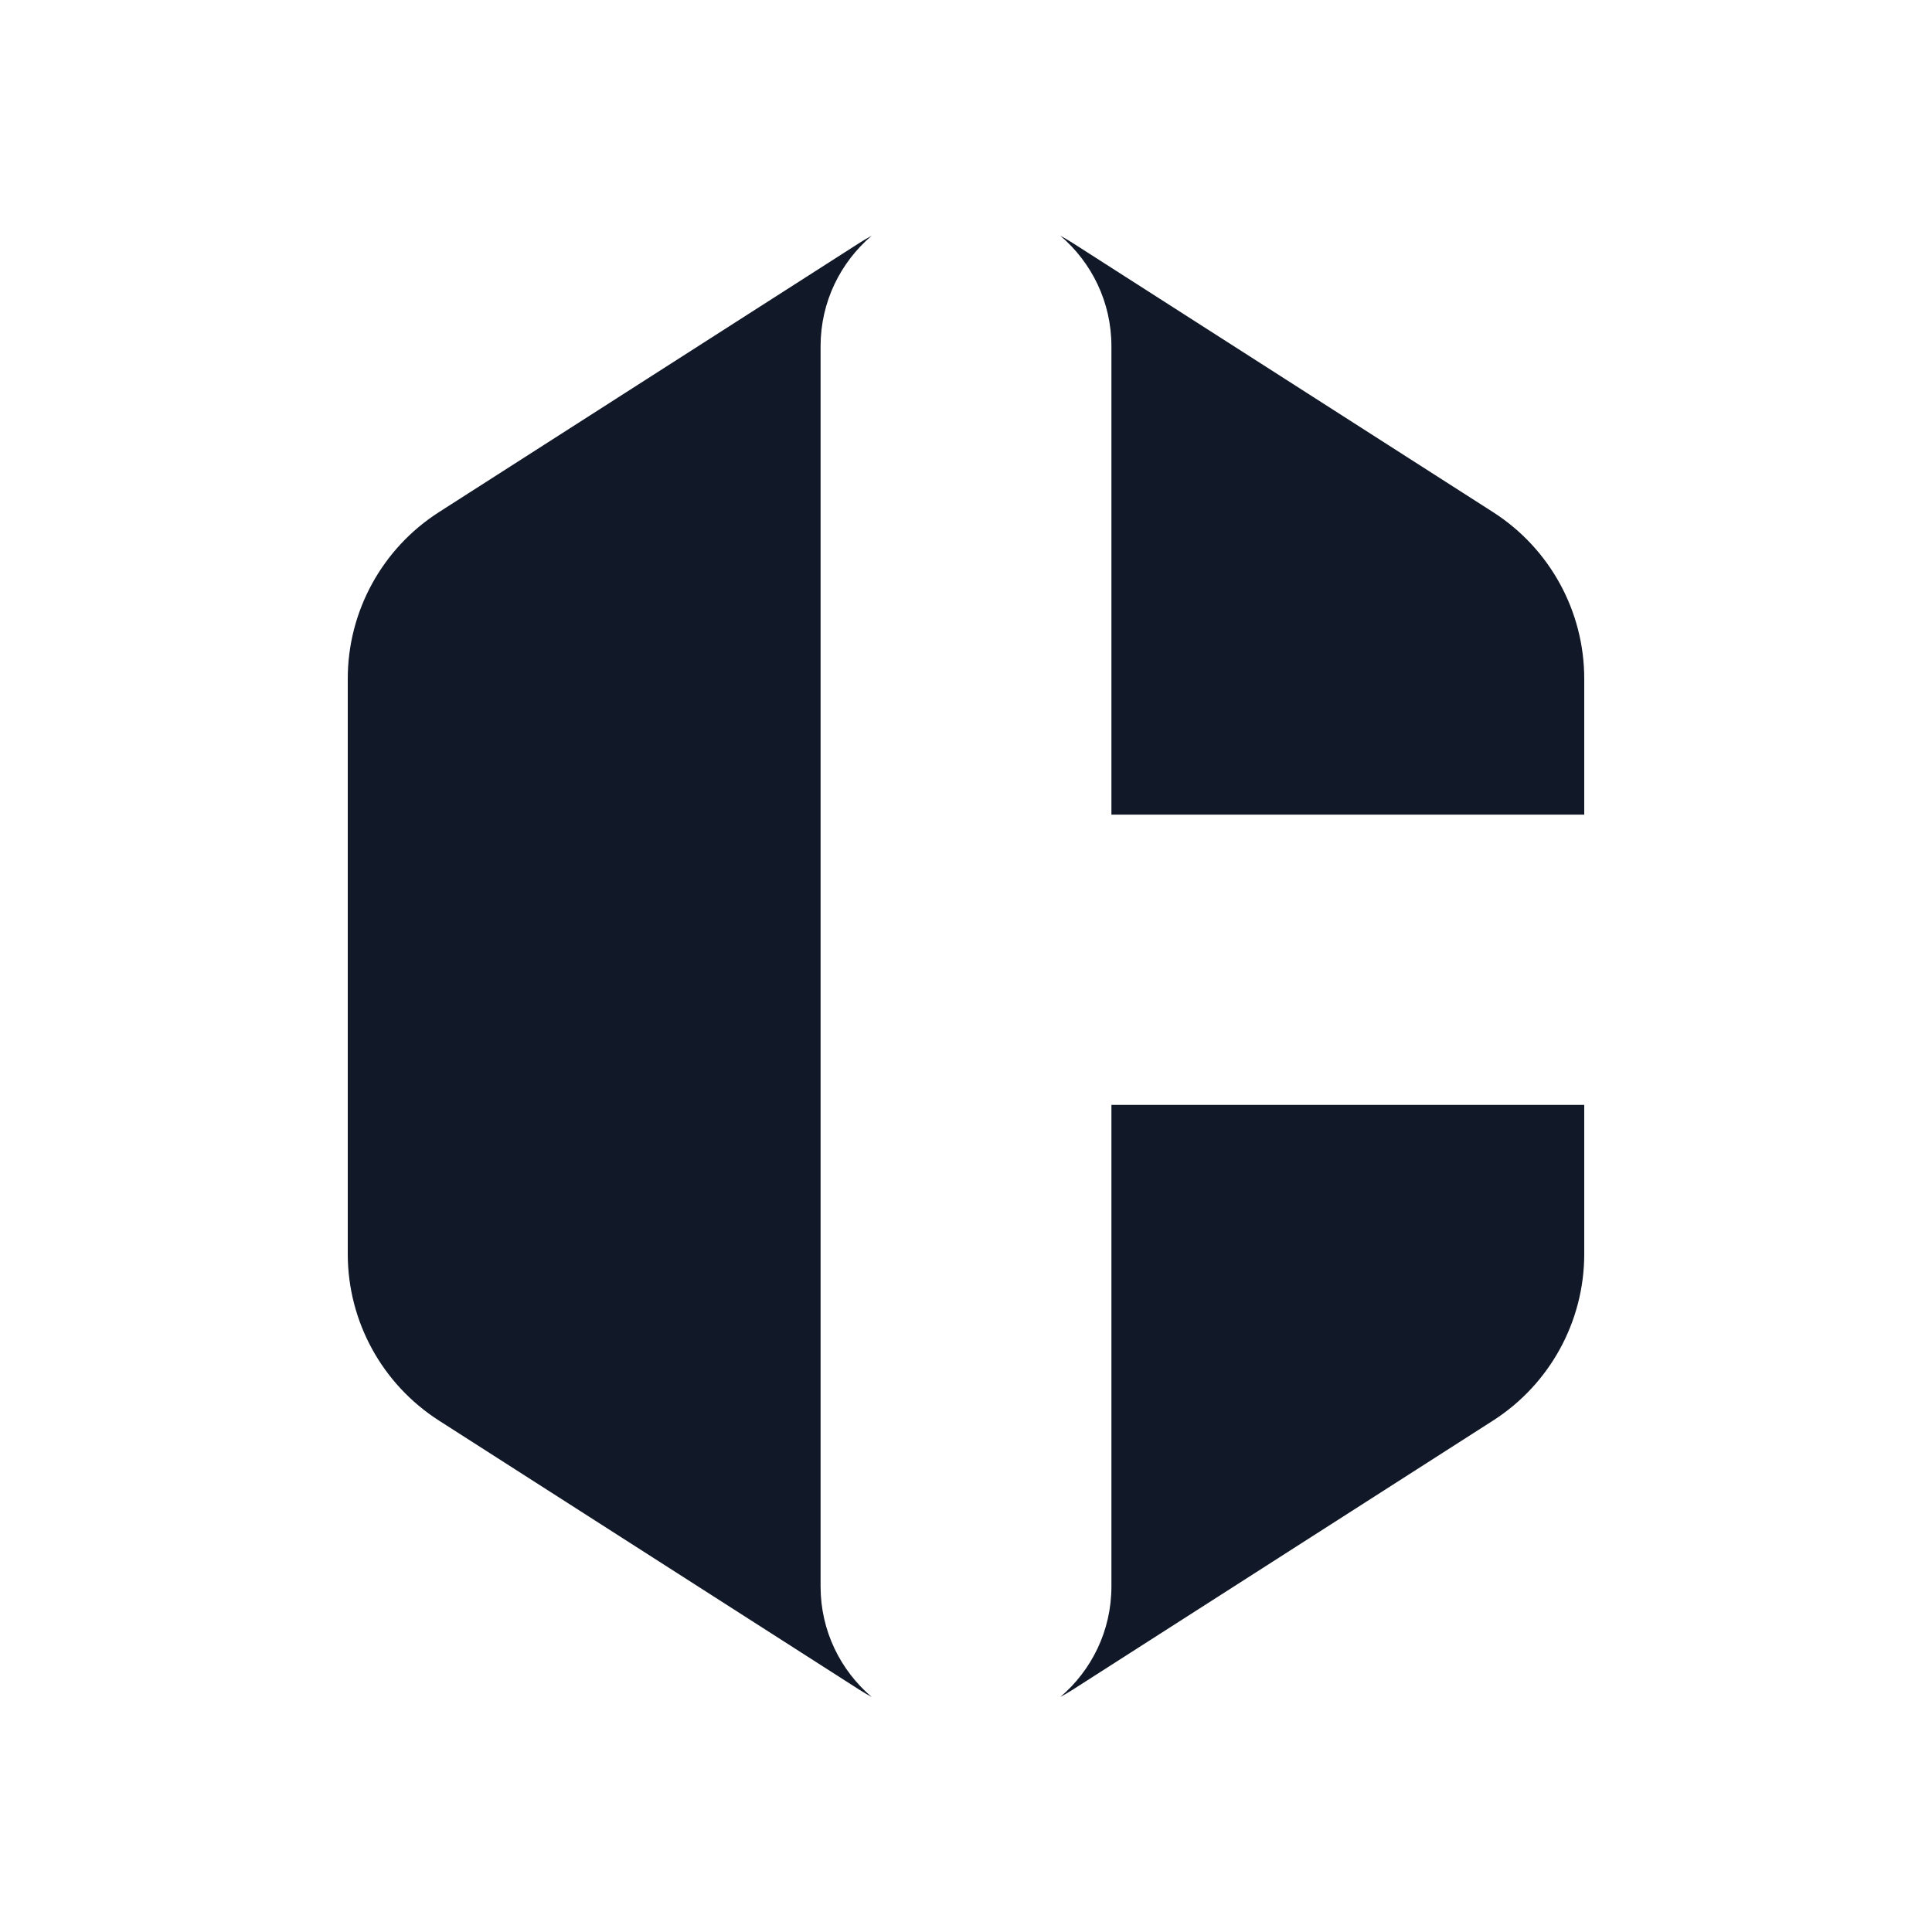 <svg width="1000" height="1000" viewBox="0 0 1000 1000" fill="none" xmlns="http://www.w3.org/2000/svg">
<path d="M424.731 179.199C424.731 156.292 435.003 135.779 451.202 122C448.958 123.211 446.749 124.511 444.58 125.9L227.22 265.066C197.794 283.906 180 316.399 180 351.291V649.073C180 683.965 197.794 716.457 227.22 735.297L444.58 874.464C446.749 875.853 448.958 877.153 451.202 878.364C435.003 864.584 424.731 844.072 424.731 821.165V179.199Z" fill="#111827"/>
<path d="M575.269 179.199C575.269 156.292 564.997 135.779 548.798 122C551.042 123.211 553.251 124.511 555.42 125.9L772.78 265.066C802.206 283.906 820 316.399 820 351.291V421.643H575.269V179.199Z" fill="#111827"/>
<path d="M575.269 571.891V821.165C575.269 844.072 564.997 864.584 548.798 878.364C551.042 877.153 553.251 875.853 555.42 874.464L772.78 735.297C802.206 716.457 820 683.965 820 649.073V571.891H575.269Z" fill="#111827"/>
</svg>
